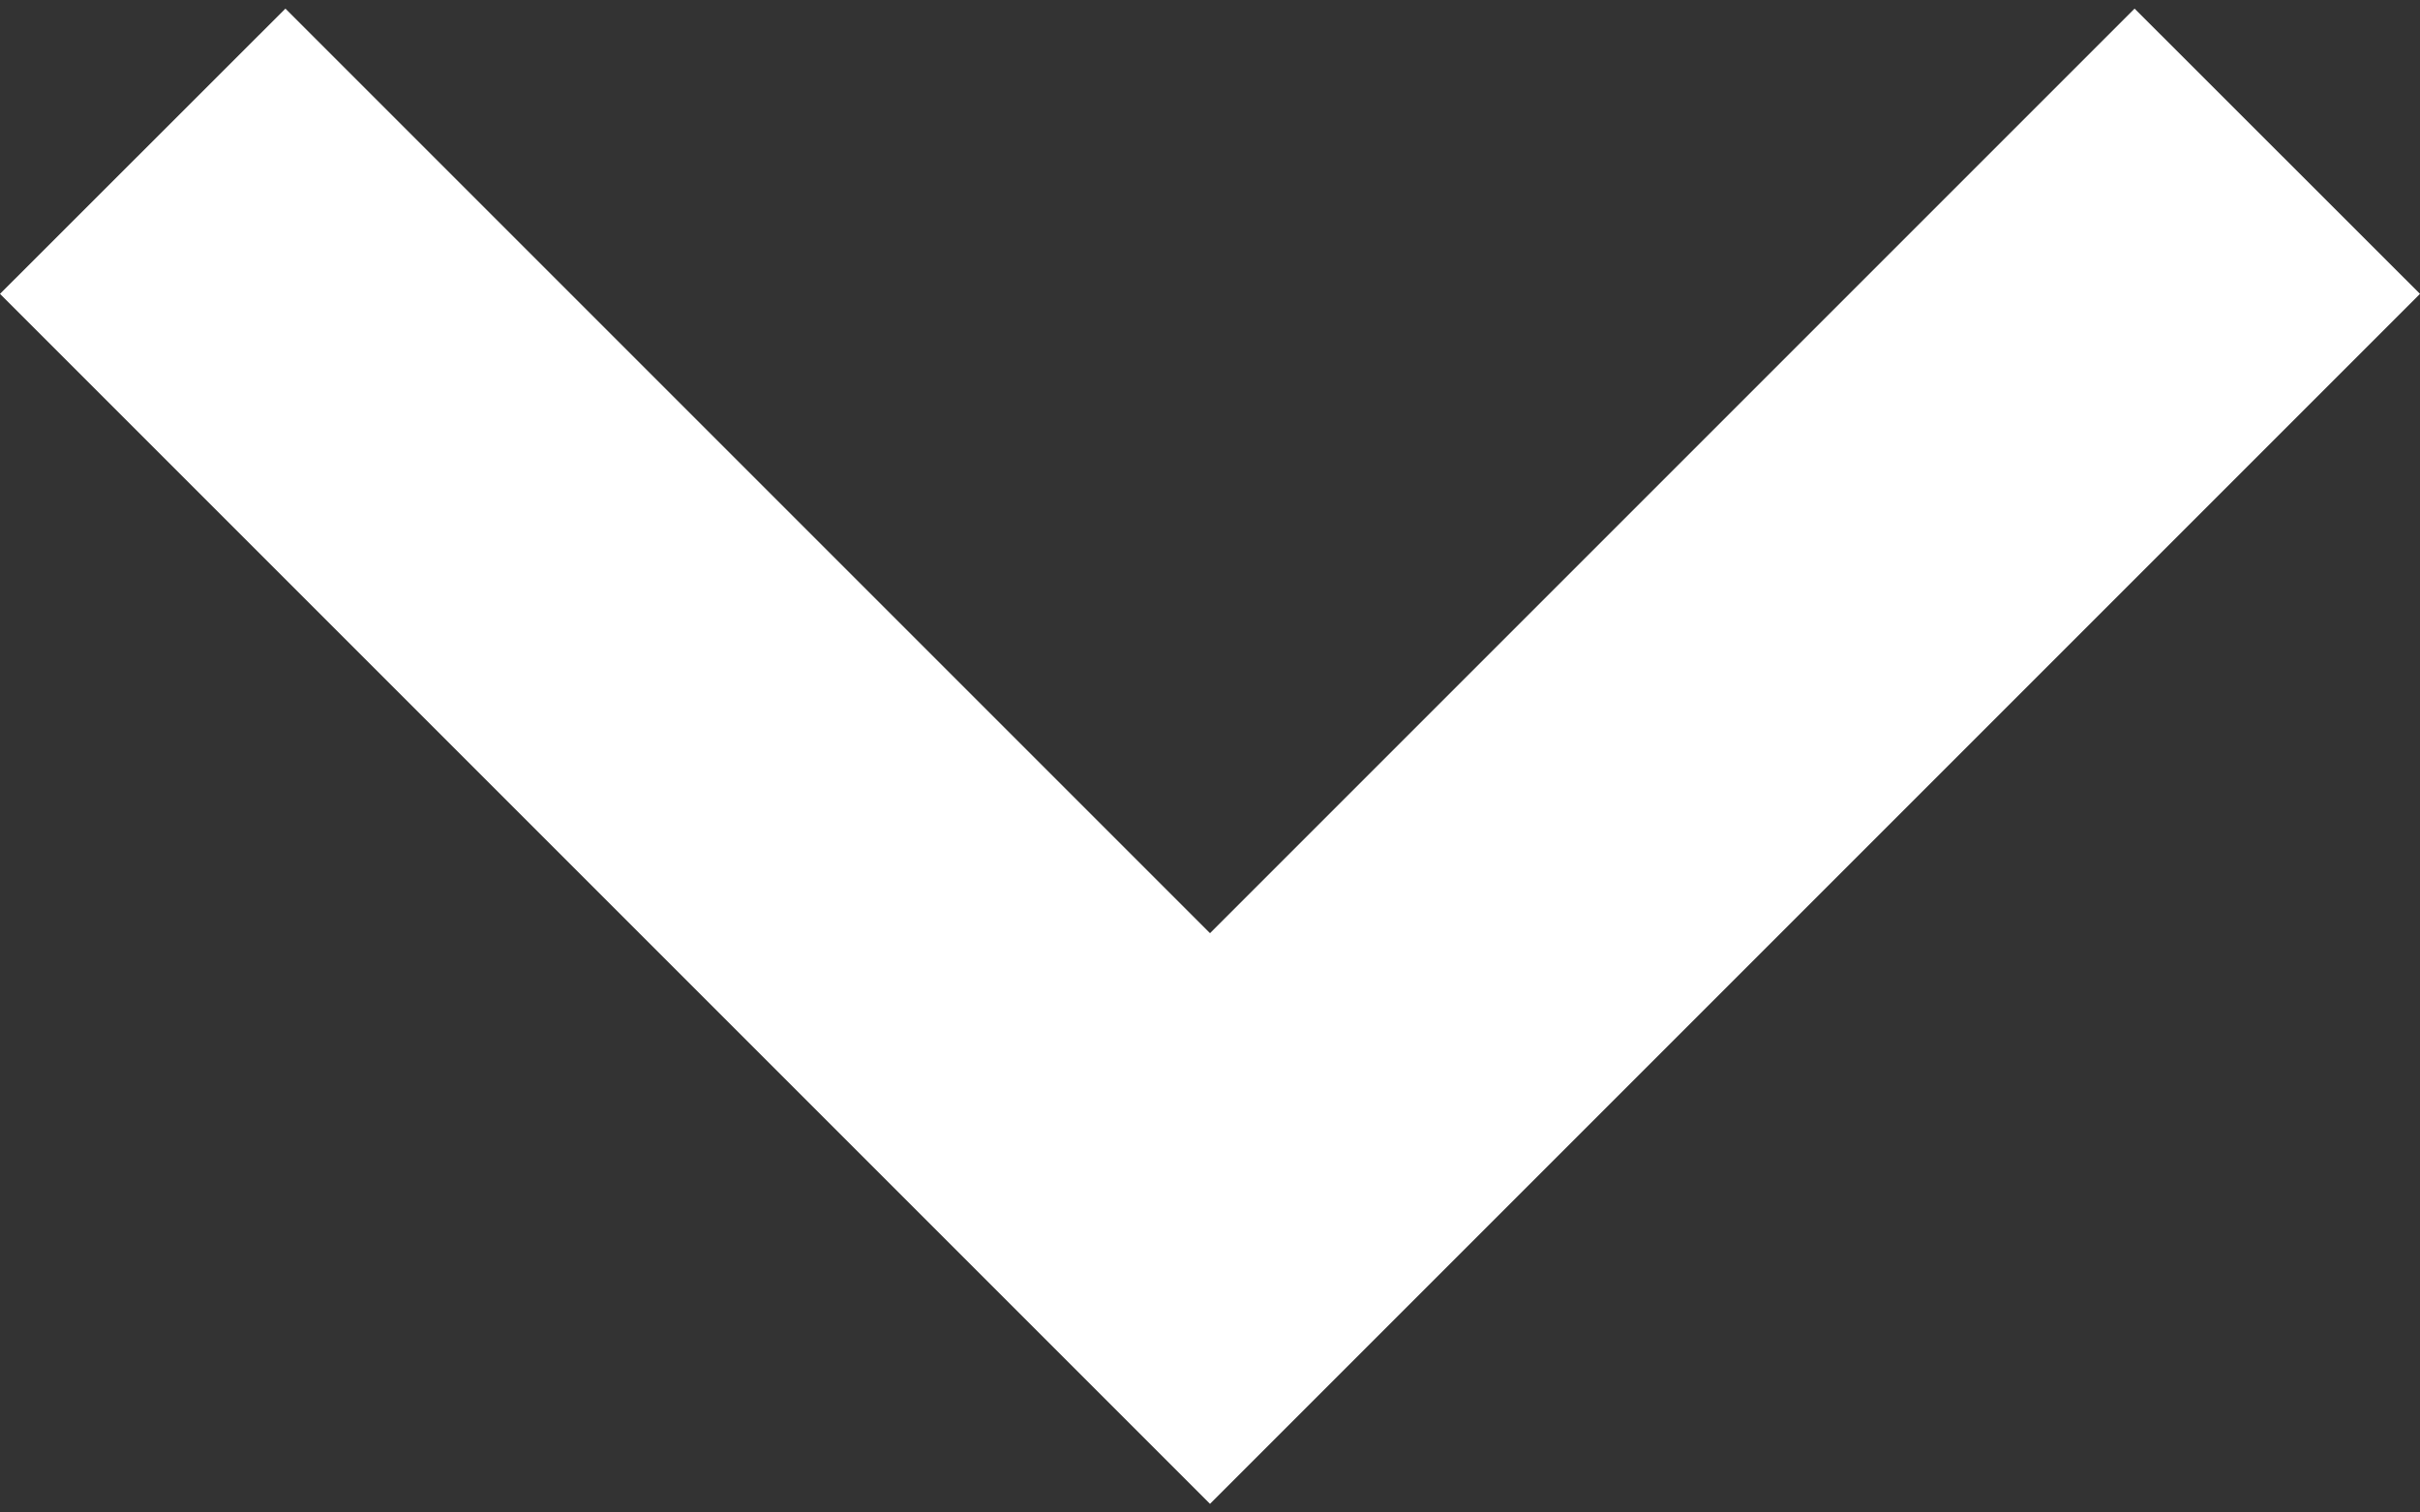 <svg width="16" height="10" viewBox="0 0 16 10" fill="none" xmlns="http://www.w3.org/2000/svg">
<rect x="0" y="0" width="16" height="10" fill="#333333" stroke="none"/>
<path d="M-8.39942e-08 1.943L1.887 0.057L8 6.17L14.113 0.057L16 1.943L8 9.943L-8.39942e-08 1.943Z" fill="white"/>
</svg>
